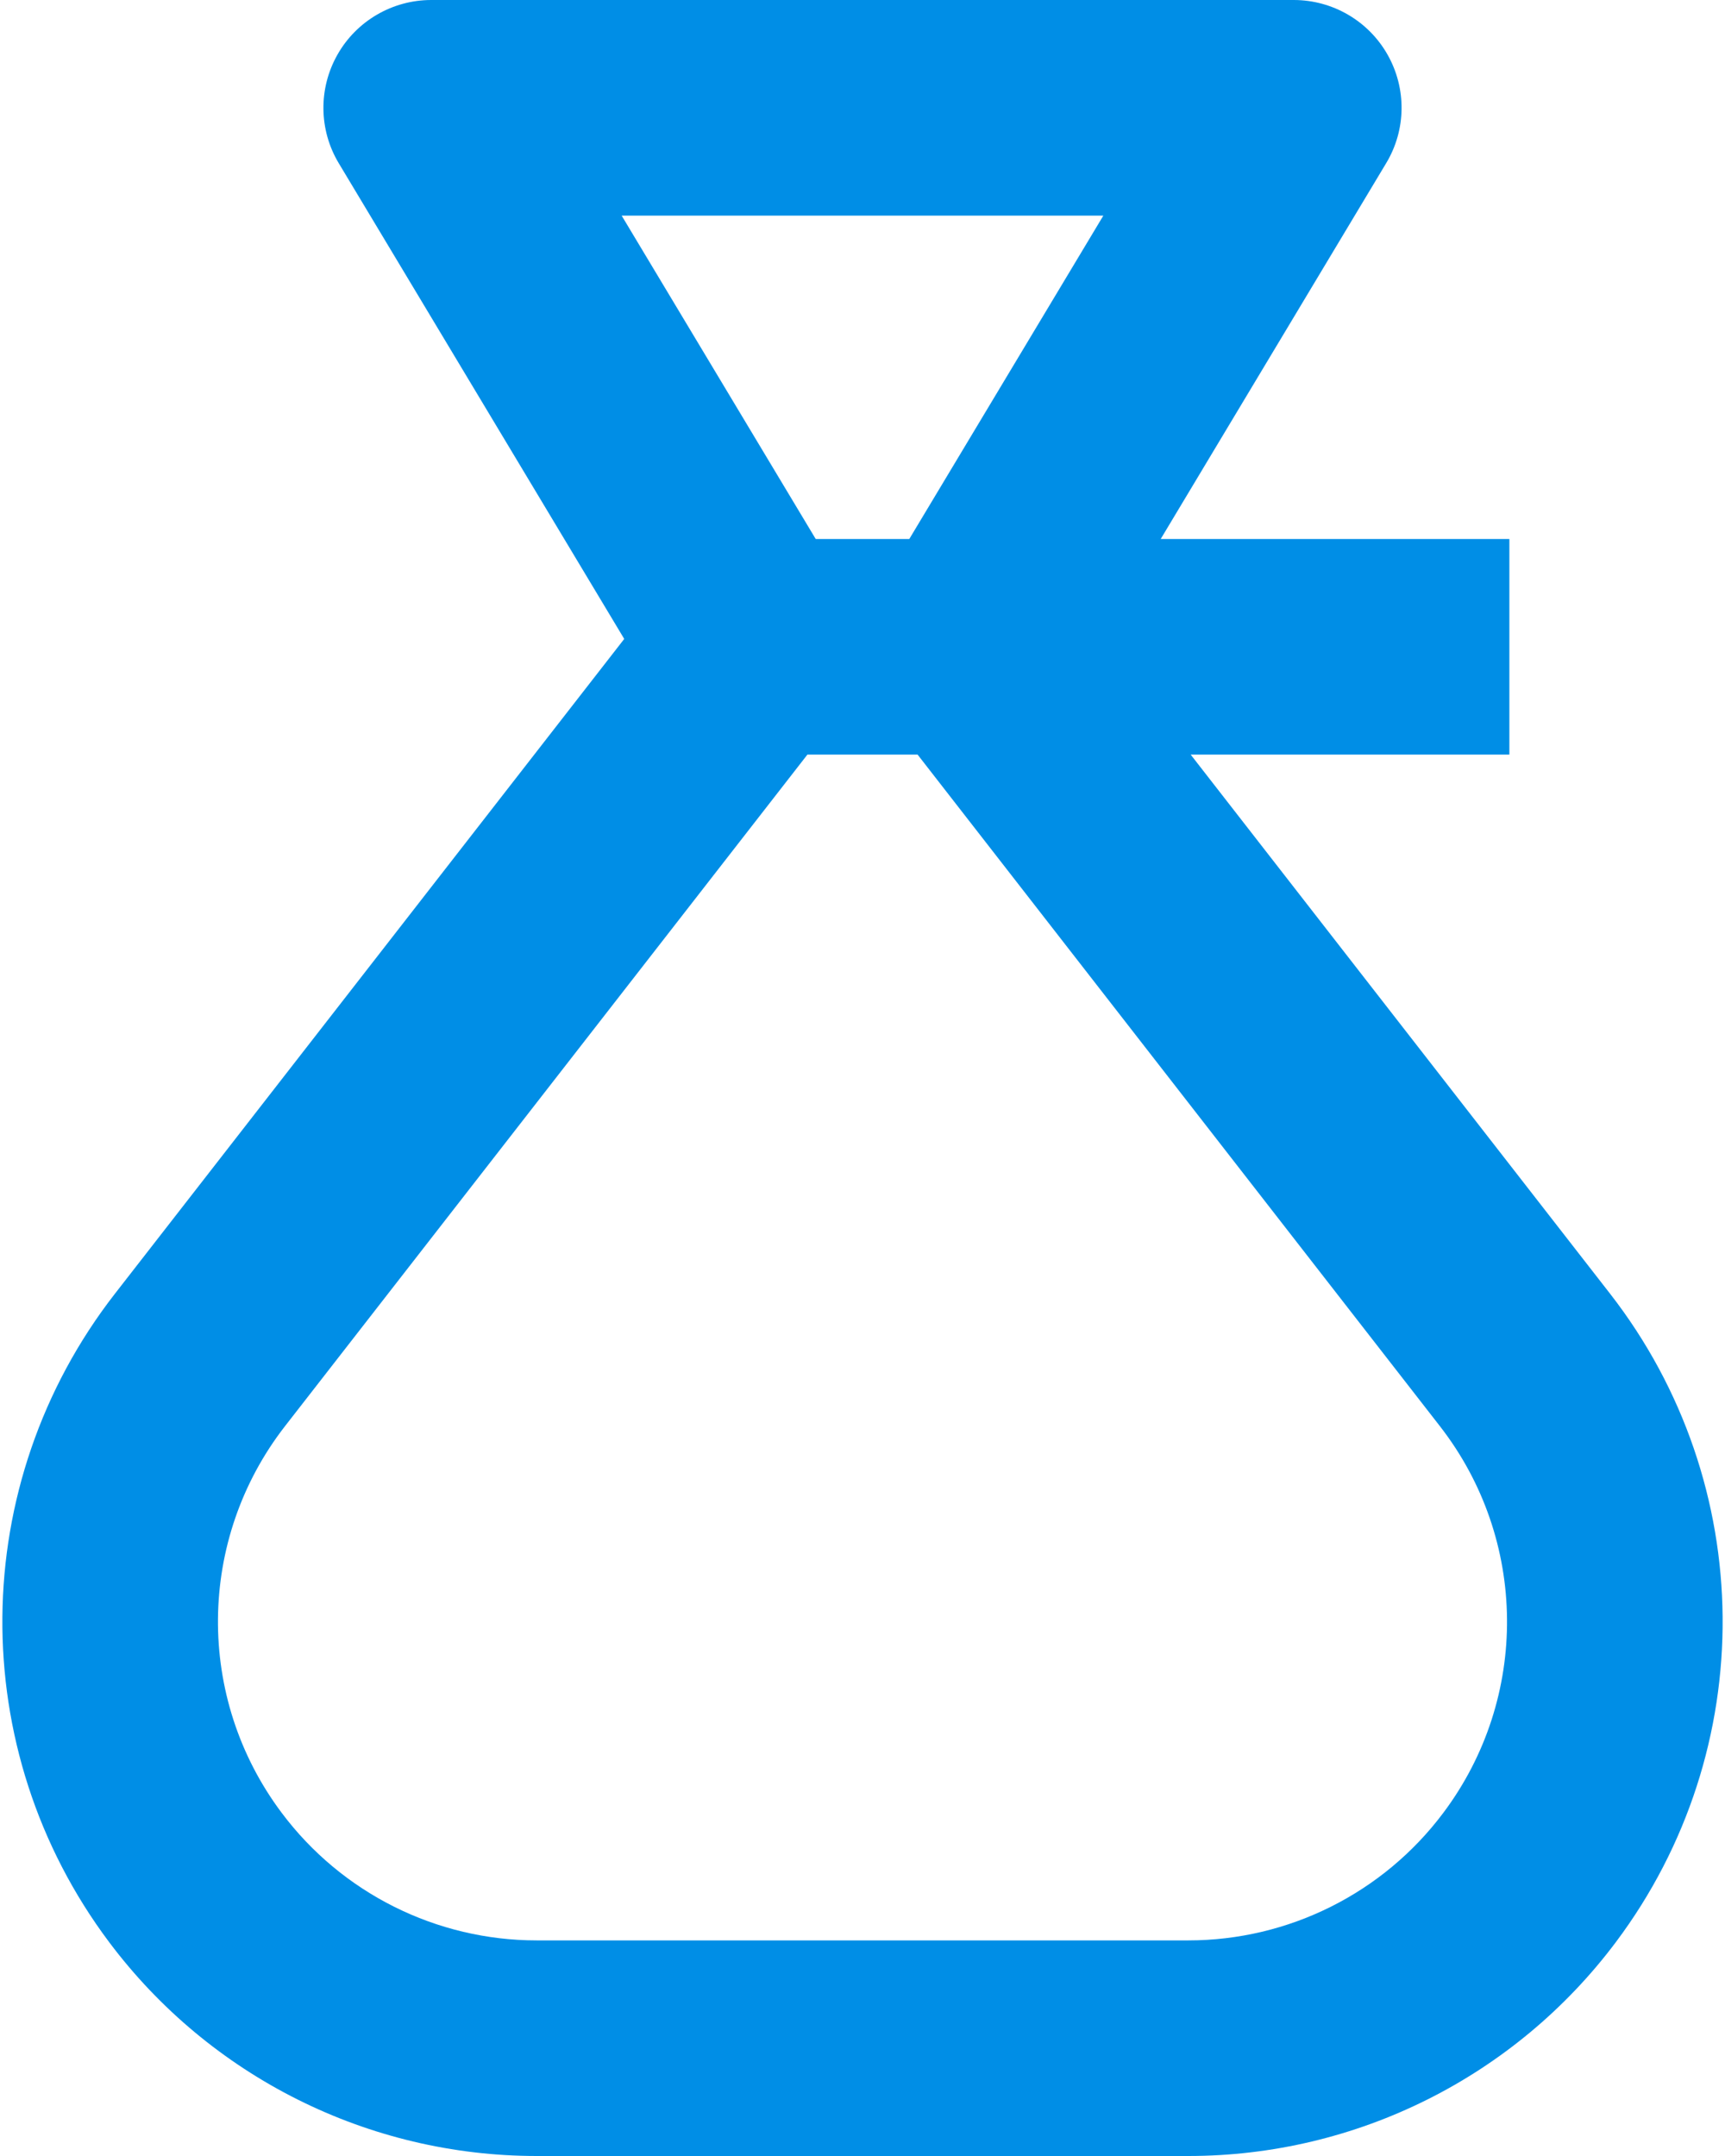 <svg width="16" height="20" viewBox="0 0 16 20" fill="none" xmlns="http://www.w3.org/2000/svg">
<path fill-rule="evenodd" clip-rule="evenodd" d="M4 0C3.64 0 3.307 0.194 3.13 0.507C2.952 0.821 2.957 1.206 3.142 1.514L5.79 5.927L1.066 12.001C-0.306 13.765 -0.328 16.229 1.013 18.017C1.949 19.265 3.418 20 4.978 20H11.022C12.582 20 14.051 19.265 14.987 18.017C16.328 16.229 16.306 13.765 14.934 12.001L11.044 7H14V5H10.766L12.857 1.514C13.043 1.206 13.048 0.821 12.87 0.507C12.693 0.194 12.36 0 12 0H4ZM2.644 13.229L7.489 7H8.511L13.355 13.229C14.174 14.281 14.187 15.751 13.387 16.817C12.829 17.562 11.952 18 11.022 18H4.978C4.048 18 3.171 17.562 2.613 16.817C1.813 15.751 1.826 14.281 2.644 13.229ZM10.234 2L8.434 5H7.566L5.766 2H10.234Z" fill="#008EE6"/>
</svg>
